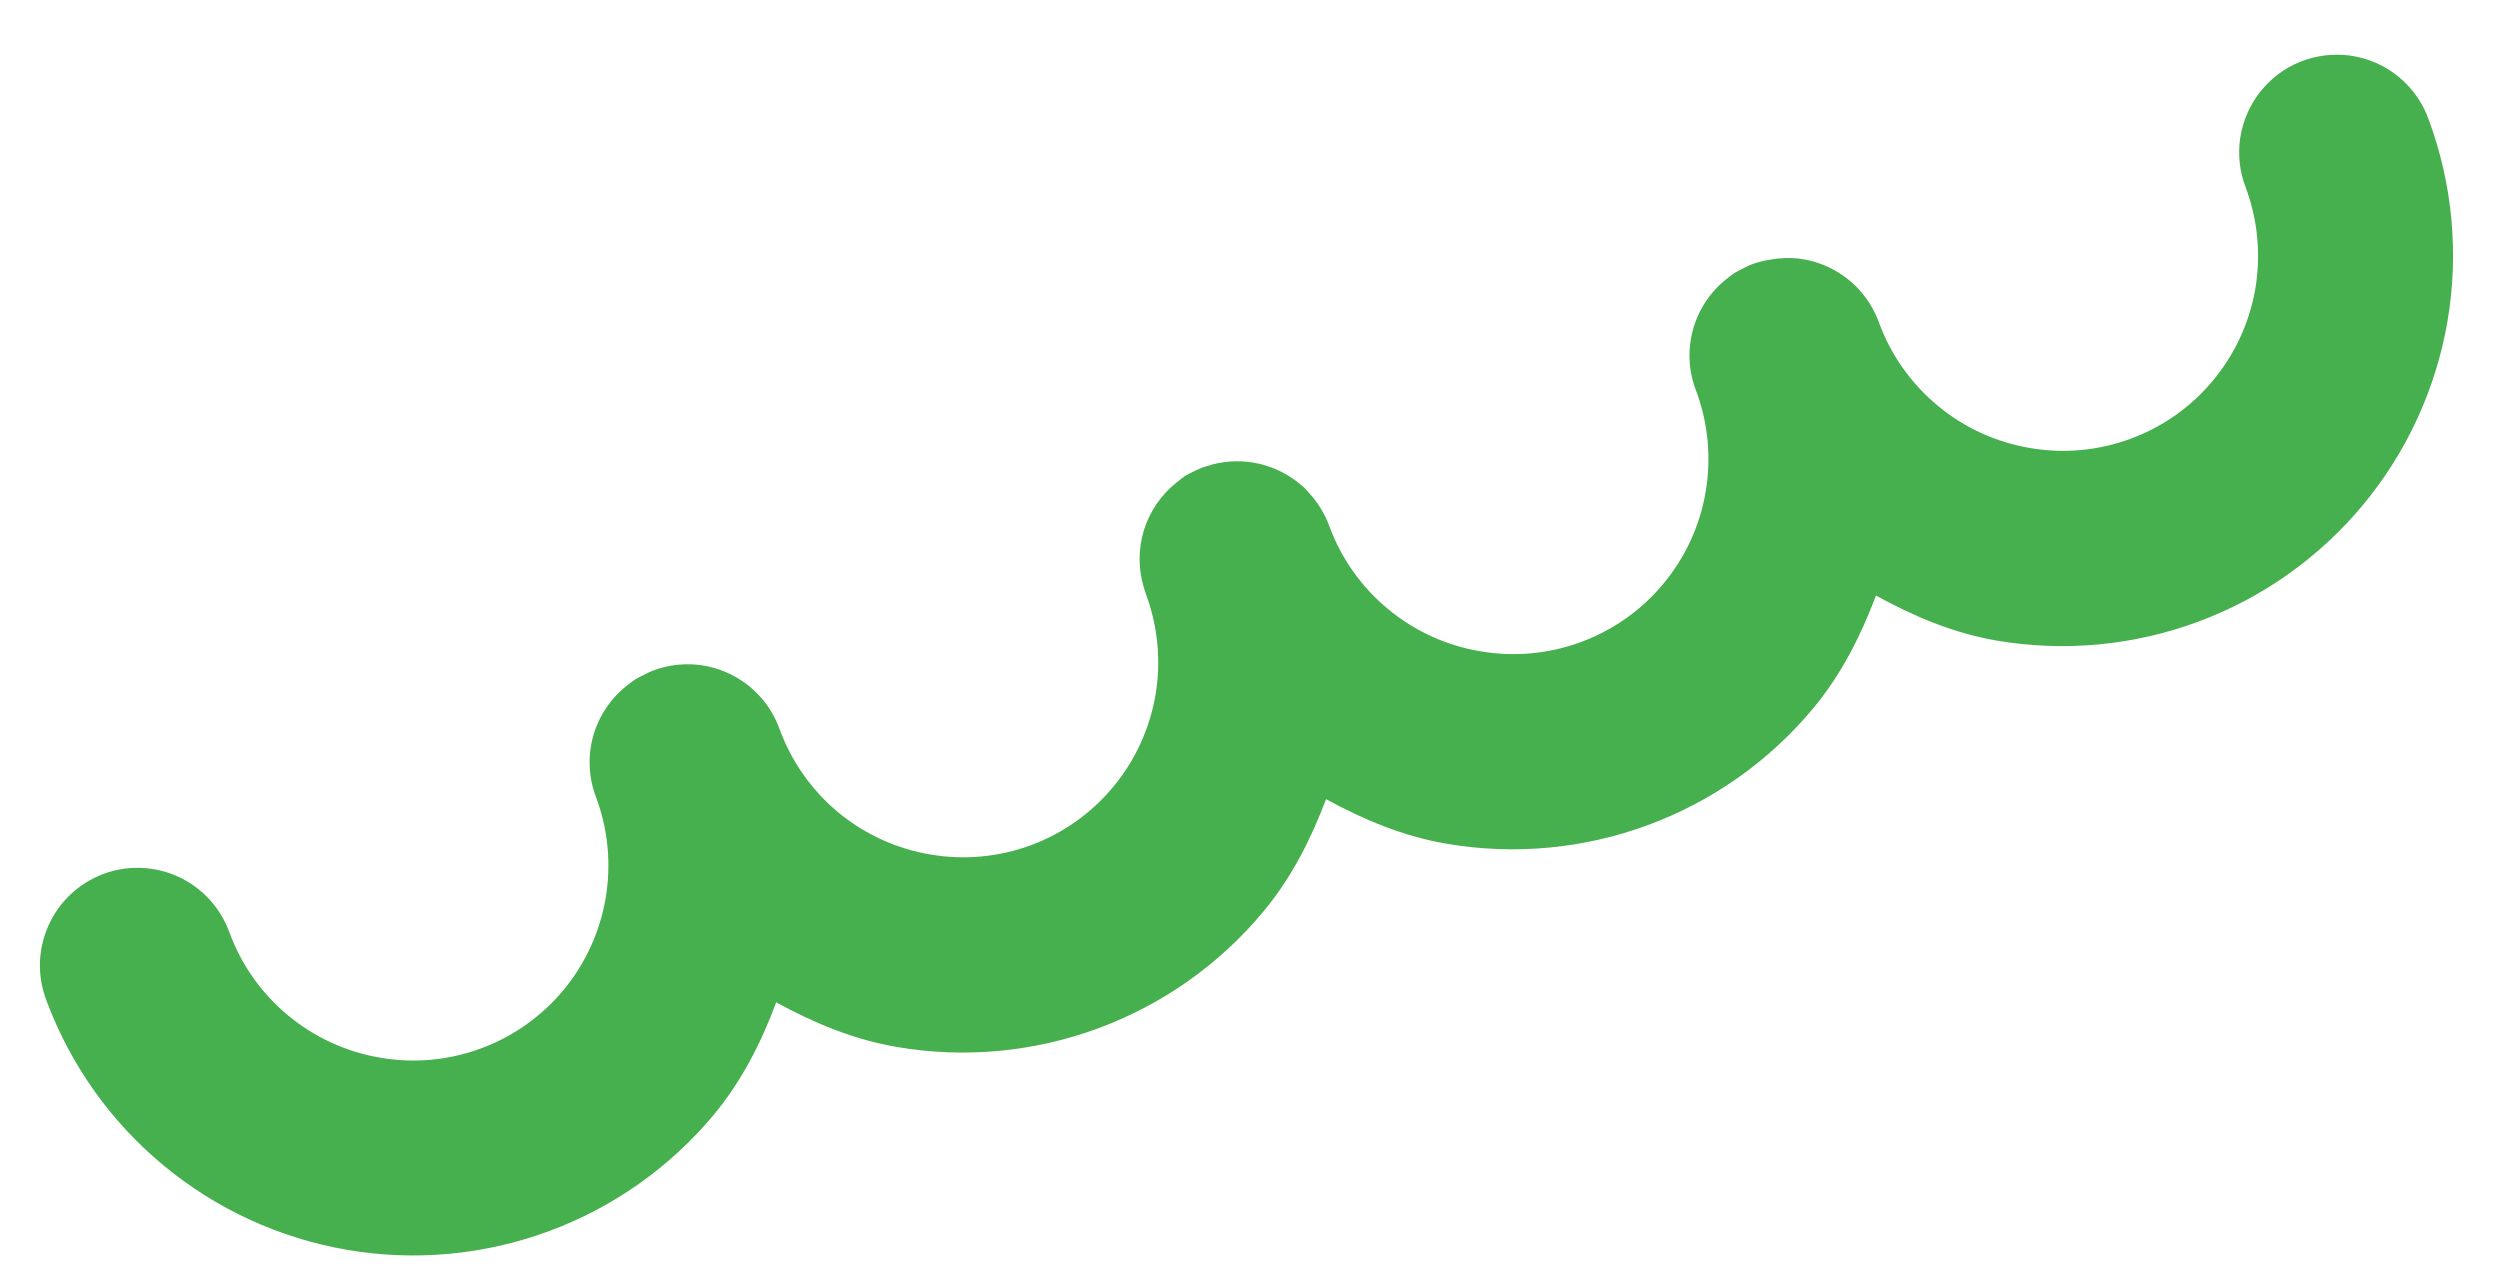 <svg width="33" height="17" viewBox="0 0 33 17" fill="none" xmlns="http://www.w3.org/2000/svg">
<path d="M31.015 0.733C30.793 0.704 30.568 0.733 30.36 0.817C30.153 0.901 29.971 1.038 29.833 1.214C29.695 1.39 29.605 1.599 29.571 1.82C29.538 2.041 29.563 2.268 29.644 2.476C29.802 2.901 29.846 3.36 29.771 3.806C29.695 4.253 29.503 4.672 29.213 5.021C28.924 5.37 28.548 5.636 28.123 5.792C27.697 5.949 27.238 5.991 26.792 5.913C26.345 5.837 25.926 5.645 25.578 5.355C25.229 5.066 24.962 4.69 24.805 4.265C24.74 4.081 24.634 3.914 24.496 3.777C24.357 3.64 24.189 3.536 24.004 3.473C23.925 3.446 23.843 3.427 23.76 3.416L23.755 3.415L23.745 3.413C23.619 3.4 23.492 3.404 23.368 3.427C23.284 3.44 23.202 3.461 23.122 3.49C23.083 3.506 23.045 3.524 23.008 3.544C22.969 3.562 22.93 3.583 22.893 3.605C22.859 3.628 22.826 3.653 22.794 3.68L22.788 3.684C22.573 3.855 22.418 4.091 22.346 4.356C22.274 4.622 22.289 4.903 22.389 5.159C22.547 5.584 22.591 6.043 22.515 6.49C22.44 6.937 22.247 7.356 21.957 7.705C21.668 8.054 21.291 8.32 20.866 8.476C20.44 8.633 19.981 8.674 19.534 8.596C19.087 8.52 18.669 8.328 18.32 8.038C17.971 7.749 17.705 7.373 17.548 6.947C17.489 6.785 17.399 6.636 17.282 6.51C17.255 6.477 17.225 6.446 17.194 6.416L17.189 6.415C17.028 6.272 16.835 6.172 16.626 6.123C16.416 6.074 16.198 6.078 15.991 6.134L15.985 6.138C15.945 6.148 15.906 6.16 15.867 6.173C15.827 6.189 15.788 6.207 15.75 6.226C15.711 6.245 15.673 6.265 15.635 6.288C15.602 6.311 15.57 6.336 15.539 6.363L15.533 6.367C15.329 6.528 15.179 6.747 15.101 6.994C15.024 7.242 15.023 7.507 15.099 7.756C15.107 7.784 15.116 7.813 15.126 7.841C15.284 8.266 15.328 8.725 15.253 9.171C15.177 9.618 14.985 10.037 14.695 10.386C14.406 10.735 14.03 11.001 13.605 11.158C13.18 11.314 12.72 11.356 12.274 11.278C11.828 11.202 11.41 11.01 11.062 10.721C10.714 10.431 10.449 10.055 10.293 9.631C10.235 9.468 10.146 9.318 10.029 9.19C9.913 9.062 9.772 8.959 9.615 8.887C9.458 8.814 9.288 8.774 9.115 8.769C8.942 8.764 8.77 8.793 8.609 8.856C8.57 8.872 8.532 8.89 8.495 8.91C8.456 8.928 8.417 8.949 8.38 8.971C8.346 8.994 8.313 9.019 8.281 9.046L8.275 9.05C8.059 9.22 7.903 9.455 7.829 9.72C7.756 9.985 7.77 10.267 7.868 10.524C8.027 10.948 8.07 11.407 7.995 11.854C7.919 12.301 7.727 12.72 7.438 13.069C7.148 13.417 6.772 13.684 6.347 13.84C5.922 13.997 5.463 14.039 5.016 13.961C4.57 13.885 4.151 13.693 3.802 13.403C3.453 13.114 3.187 12.738 3.03 12.312C2.972 12.151 2.883 12.002 2.767 11.875C2.651 11.748 2.512 11.646 2.356 11.574C2.2 11.502 2.031 11.462 1.86 11.456C1.688 11.45 1.517 11.478 1.357 11.539C1.198 11.6 1.053 11.691 0.93 11.808C0.807 11.924 0.708 12.064 0.639 12.219C0.57 12.374 0.532 12.541 0.527 12.71C0.523 12.88 0.552 13.049 0.613 13.207C0.929 14.055 1.461 14.806 2.158 15.383C2.855 15.961 3.691 16.345 4.583 16.498C5.475 16.651 6.392 16.566 7.241 16.253C8.09 15.941 8.842 15.41 9.422 14.715C9.792 14.268 10.049 13.76 10.246 13.231C10.742 13.502 11.267 13.723 11.839 13.82C13.651 14.131 15.501 13.448 16.677 12.032C17.049 11.585 17.304 11.077 17.504 10.549C18 10.819 18.522 11.04 19.094 11.137C20.909 11.448 22.758 10.765 23.935 9.349C24.308 8.9 24.562 8.392 24.763 7.861C25.258 8.134 25.782 8.357 26.357 8.456C27.249 8.607 28.165 8.522 29.014 8.207C29.863 7.893 30.614 7.361 31.192 6.664C31.77 5.968 32.154 5.131 32.307 4.239C32.459 3.347 32.374 2.431 32.06 1.582C31.981 1.358 31.842 1.16 31.657 1.01C31.473 0.86 31.251 0.764 31.015 0.733Z" fill="#46AF4E"/>
</svg>
